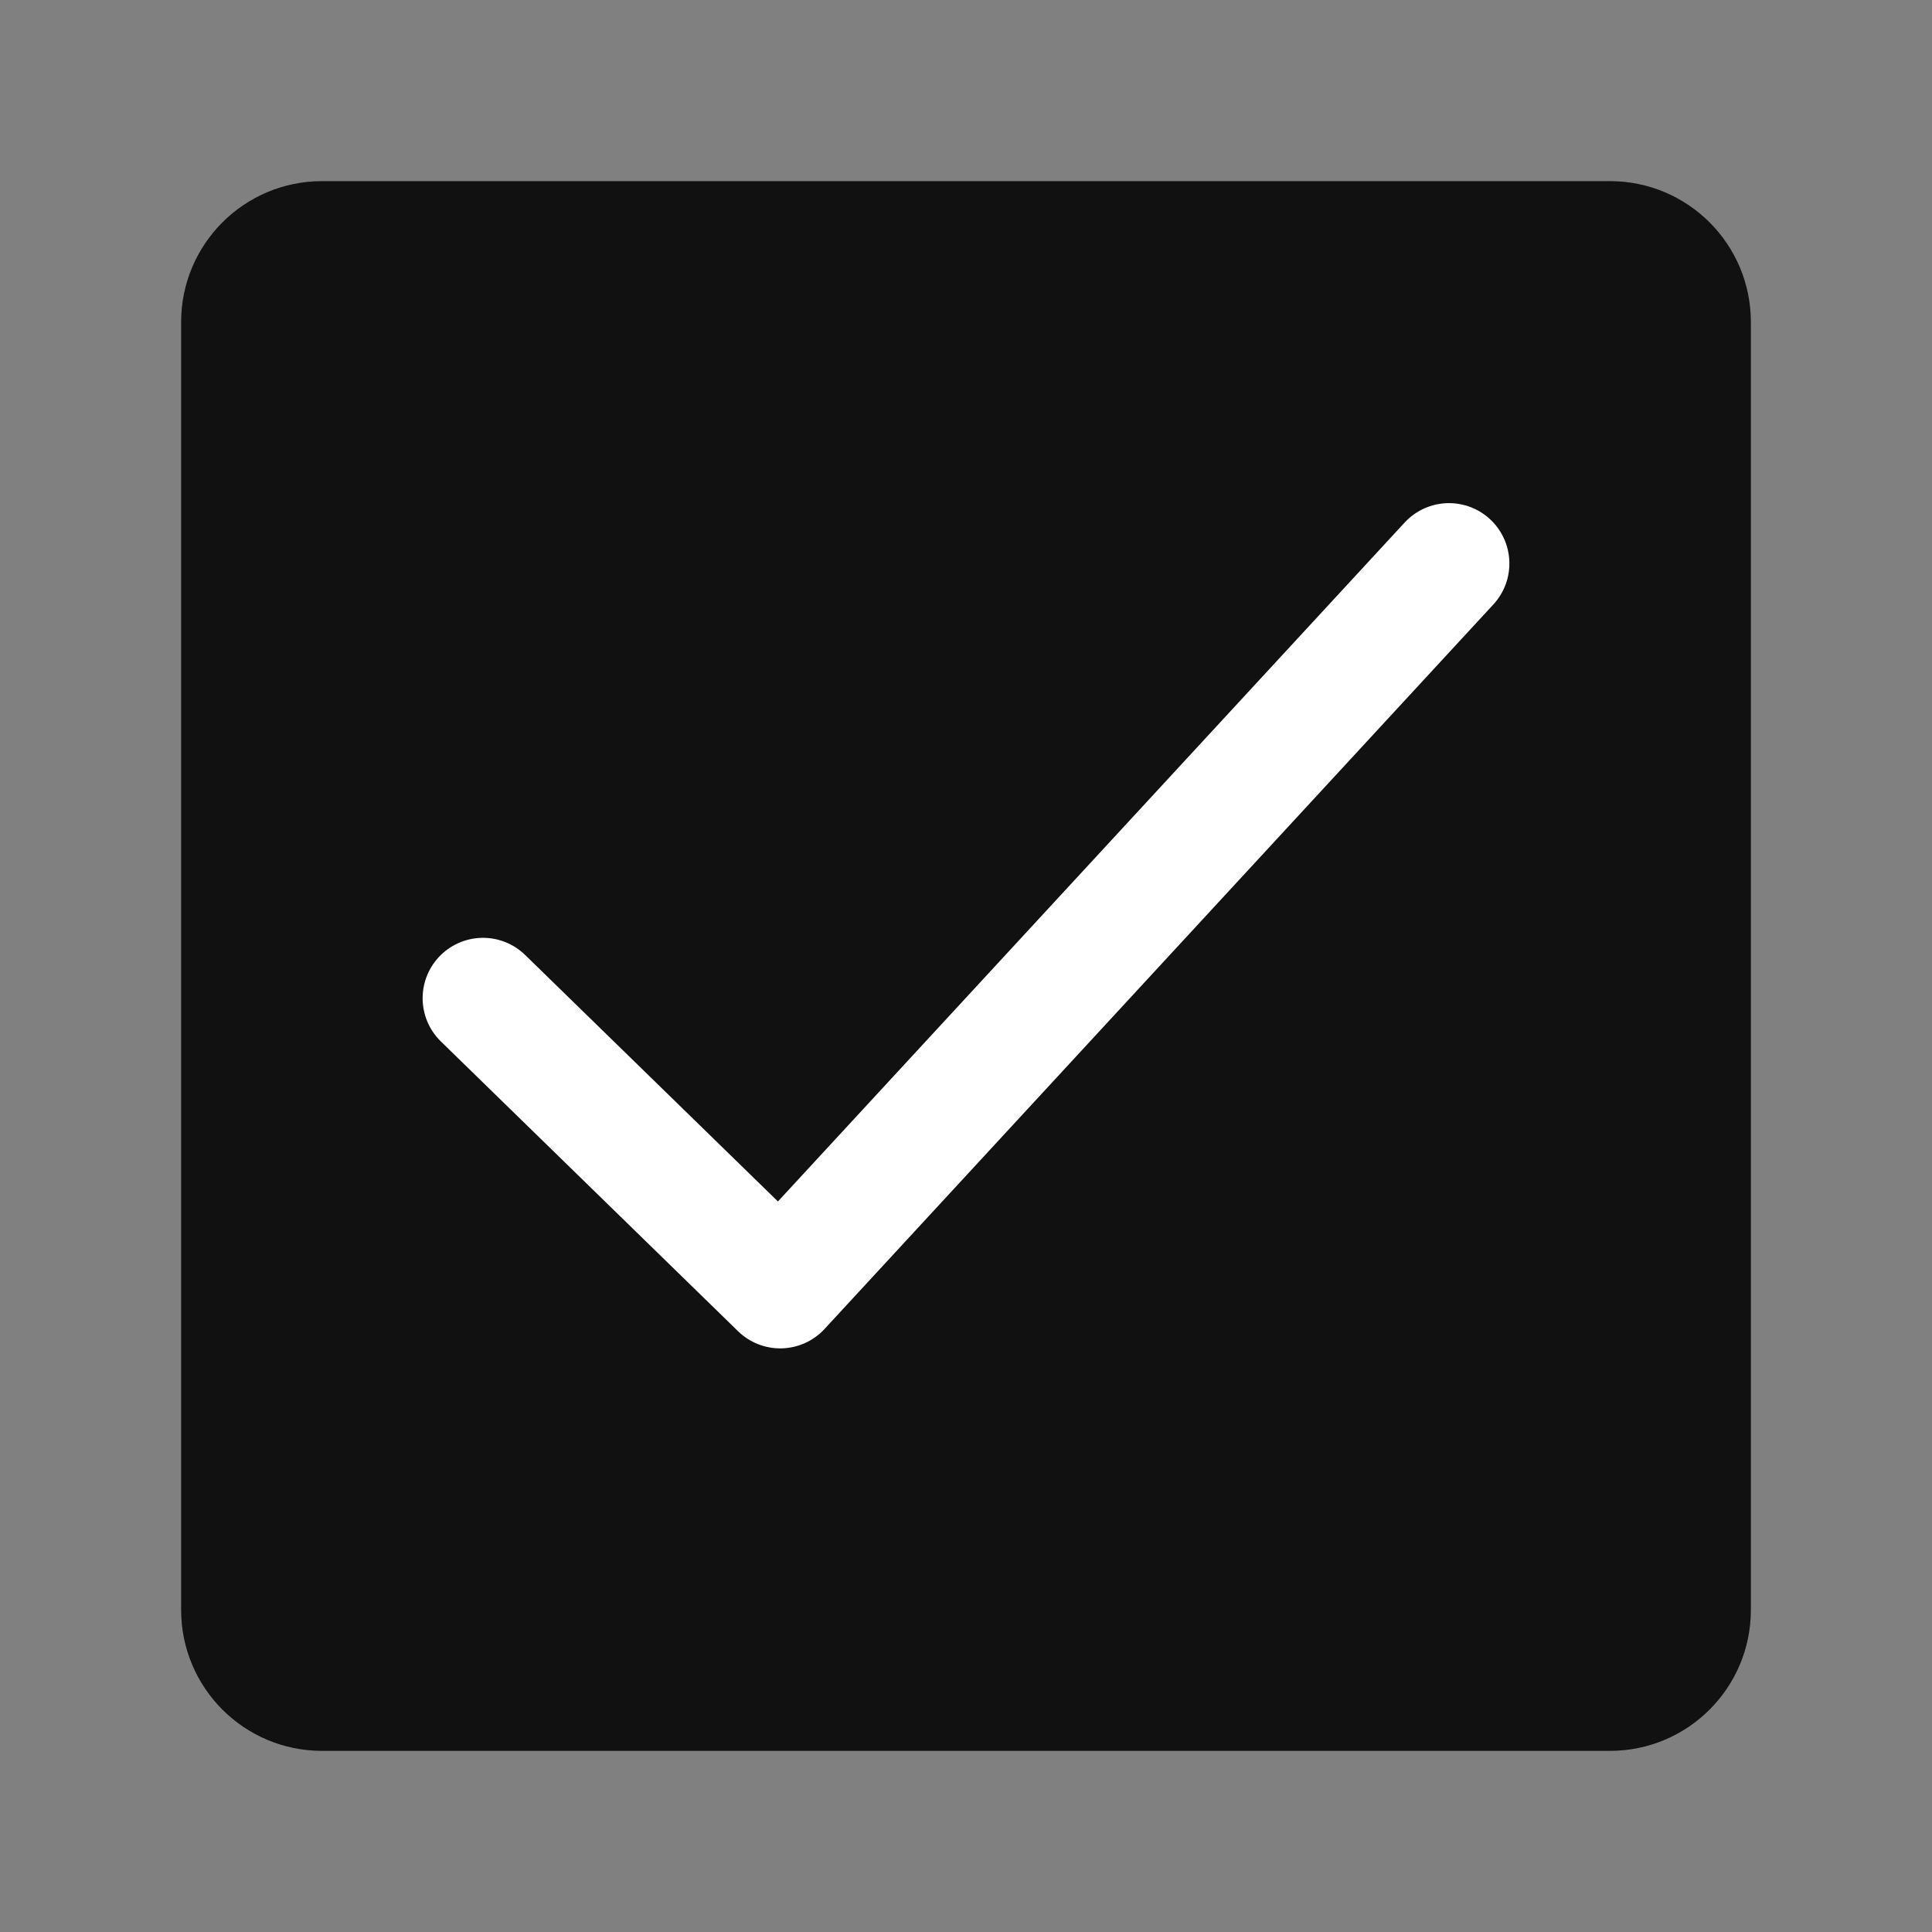 <svg width="24" height="24" viewBox="0 0 24 24" fill="none" xmlns="http://www.w3.org/2000/svg">
<rect x="0" y="0" width="24" height="24" fill="#808080" stroke="none"/>
<path fill-rule="evenodd" clip-rule="evenodd" d="M3 4C3 3.448 3.448 3 4 3H20C20.552 3 21 3.448 21 4V20C21 20.552 20.552 21 20 21H4C3.448 21 3 20.552 3 20V4Z" fill="#111111" stroke="#111111" stroke-width="1.5" stroke-linecap="round" stroke-linejoin="round"/>
<path d="M6 12.4L9.692 16L18 7" stroke="white" stroke-width="1.5" stroke-linecap="round" stroke-linejoin="round"/>
</svg>
